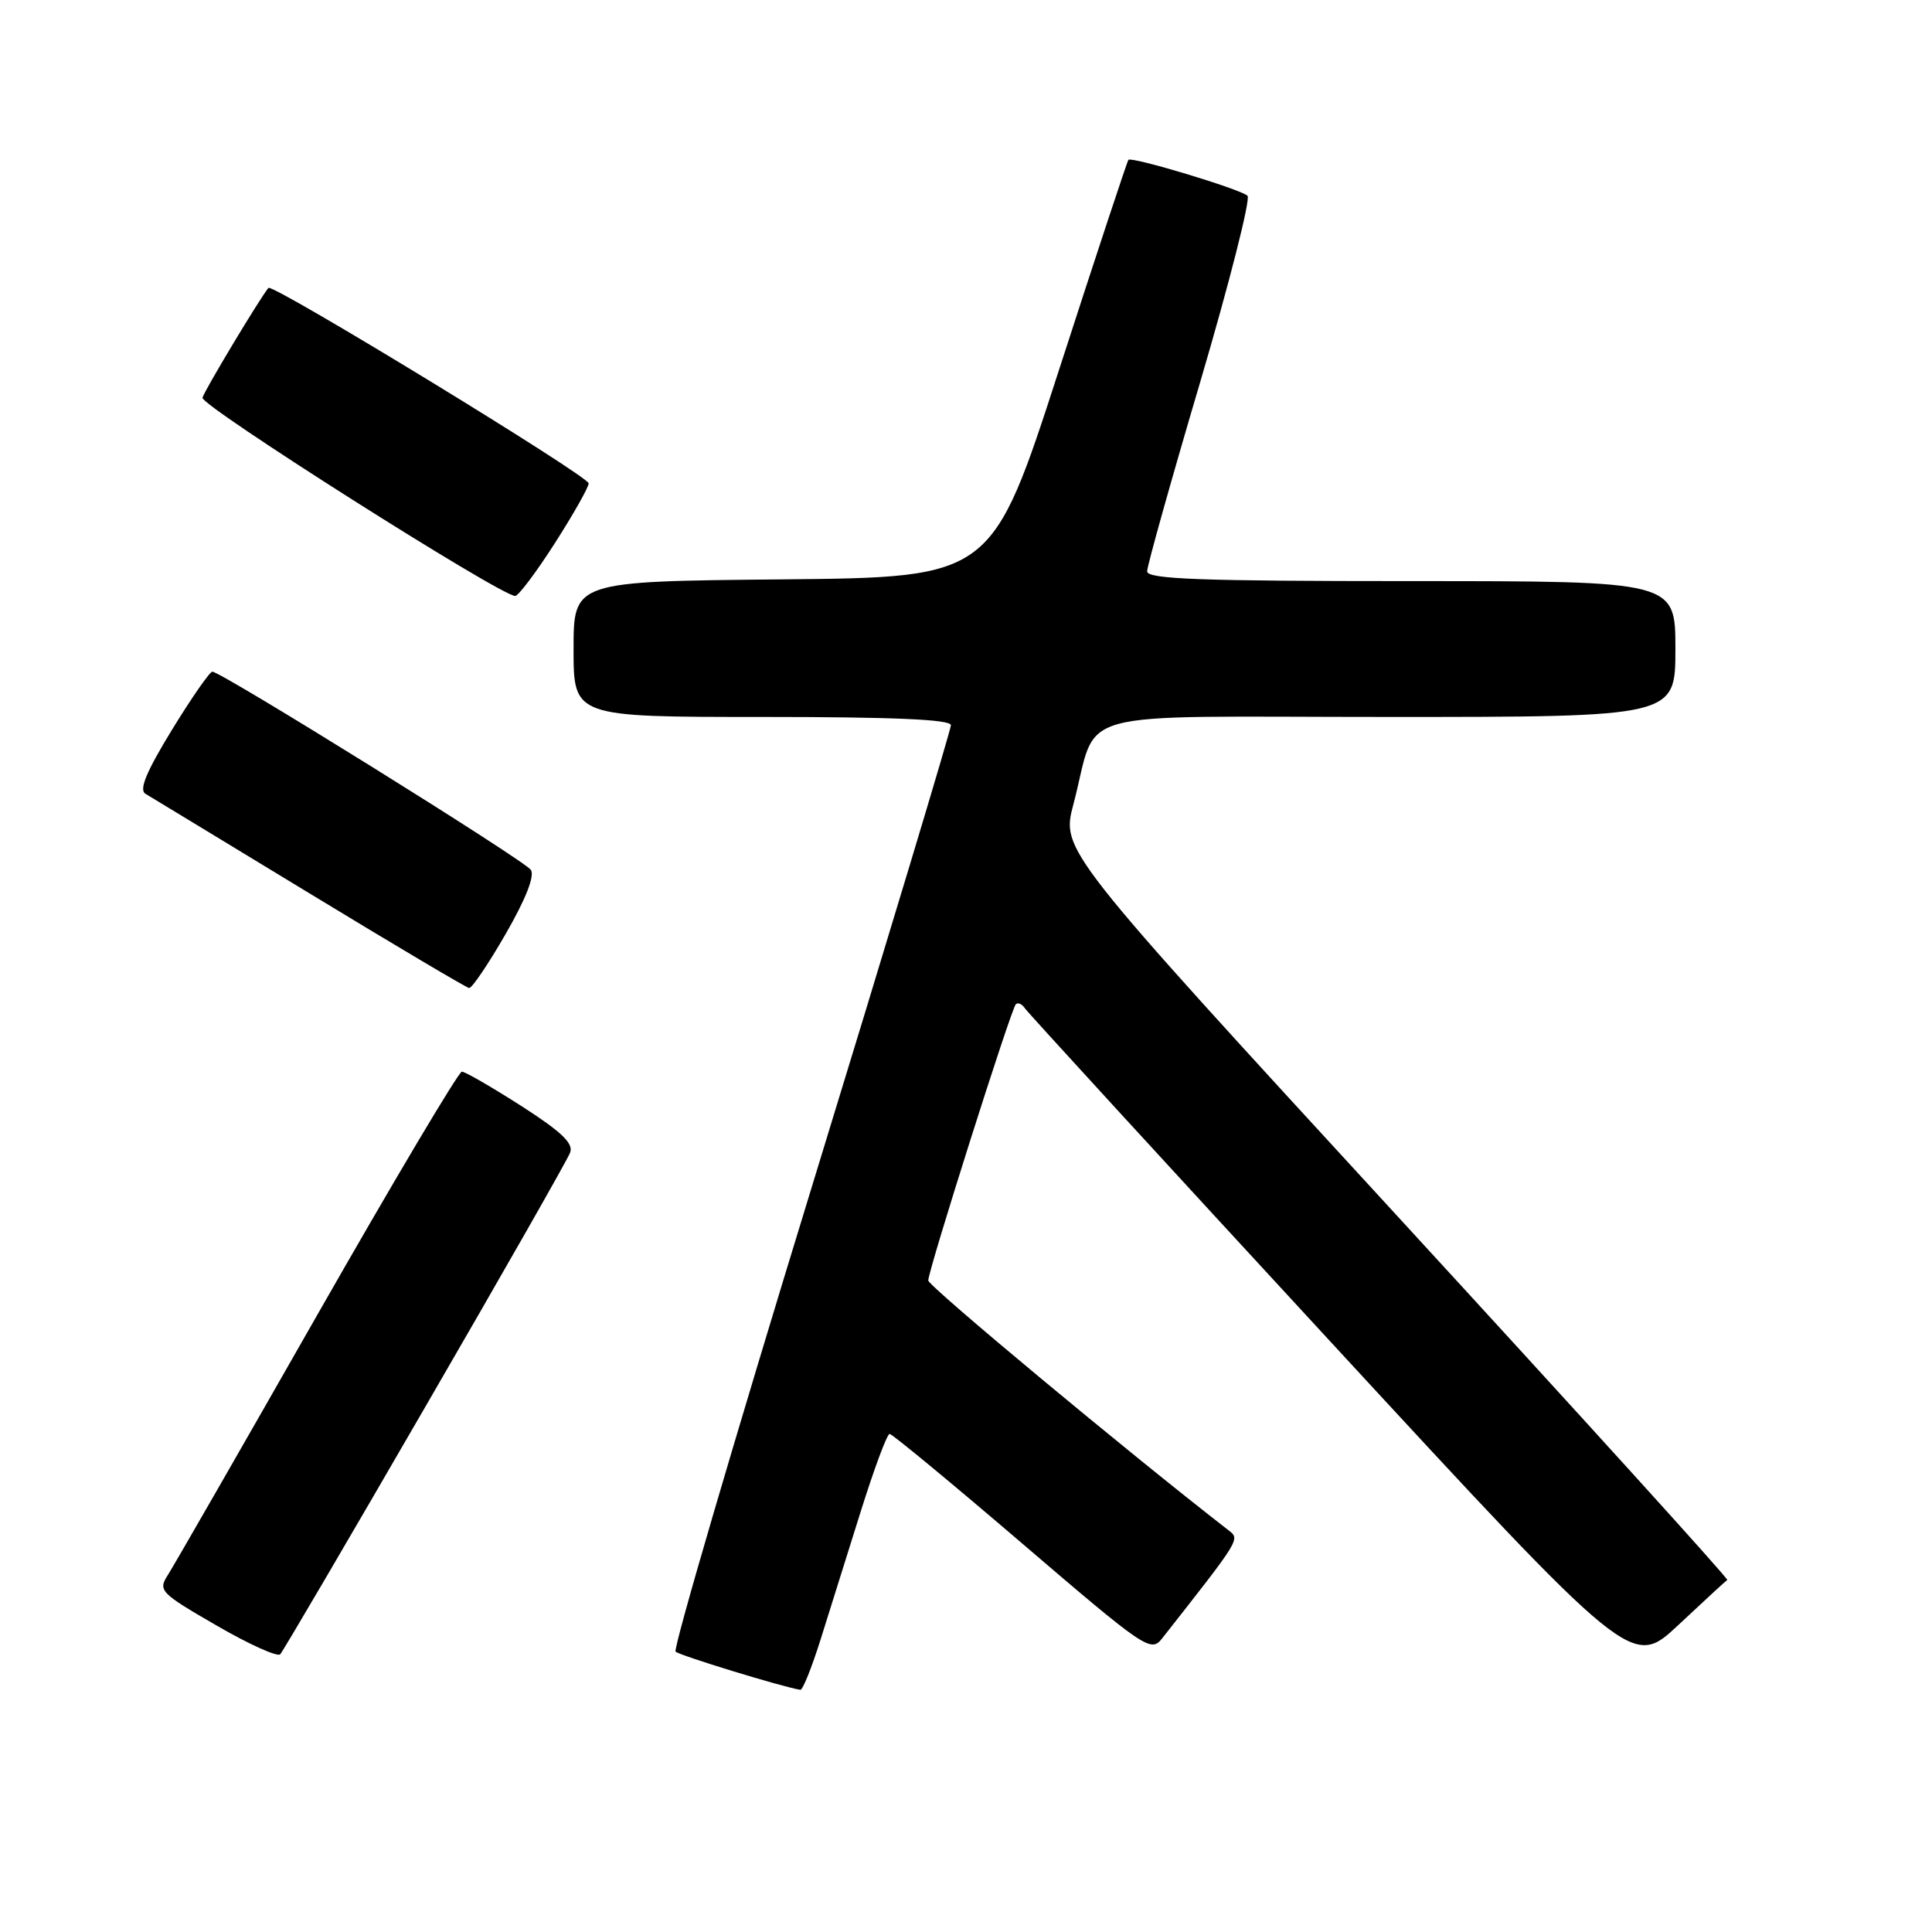 <?xml version="1.0" encoding="UTF-8" standalone="no"?>
<!DOCTYPE svg PUBLIC "-//W3C//DTD SVG 1.1//EN" "http://www.w3.org/Graphics/SVG/1.1/DTD/svg11.dtd" >
<svg xmlns="http://www.w3.org/2000/svg" xmlns:xlink="http://www.w3.org/1999/xlink" version="1.1" viewBox="0 0 256 256">
 <g >
 <path fill="currentColor"
d=" M 108.73 217.25 C 109.90 213.54 112.30 205.89 114.06 200.25 C 115.83 194.61 117.54 190.00 117.88 190.00 C 118.22 190.01 126.14 196.55 135.47 204.54 C 151.73 218.47 152.50 218.99 153.97 217.12 C 164.53 203.68 164.35 203.98 162.72 202.72 C 149.55 192.50 123.00 170.42 123.00 169.67 C 123.00 168.32 133.97 133.70 134.60 133.07 C 134.88 132.79 135.42 133.03 135.80 133.60 C 136.19 134.18 154.44 154.09 176.37 177.86 C 216.24 221.07 216.24 221.07 222.37 215.34 C 225.74 212.18 228.66 209.49 228.87 209.35 C 229.07 209.21 209.29 187.41 184.93 160.89 C 140.62 112.67 140.62 112.67 142.23 106.58 C 145.65 93.63 140.72 95.00 183.98 95.00 C 222.00 95.00 222.00 95.00 222.00 86.00 C 222.00 77.00 222.00 77.00 187.00 77.00 C 159.09 77.00 152.00 76.74 152.00 75.71 C 152.00 75.00 155.17 63.68 159.05 50.56 C 162.92 37.43 165.73 26.35 165.30 25.94 C 164.36 25.06 149.95 20.71 149.52 21.18 C 149.36 21.36 145.22 33.88 140.33 49.00 C 131.43 76.50 131.43 76.50 103.71 76.77 C 76.00 77.03 76.00 77.03 76.00 86.02 C 76.00 95.00 76.00 95.00 101.00 95.00 C 118.35 95.00 126.00 95.33 126.00 96.09 C 126.00 96.69 117.65 124.41 107.44 157.69 C 97.23 190.98 89.16 218.50 89.52 218.85 C 90.02 219.35 103.59 223.51 106.05 223.91 C 106.36 223.96 107.56 220.96 108.73 217.25 Z  M 56.34 186.44 C 66.56 168.81 75.20 153.65 75.54 152.74 C 76.02 151.51 74.42 149.98 69.08 146.55 C 65.17 144.05 61.63 142.00 61.20 142.00 C 60.77 142.00 52.15 156.51 42.03 174.25 C 31.92 191.99 23.02 207.48 22.25 208.68 C 20.92 210.76 21.20 211.05 28.68 215.38 C 32.97 217.87 36.78 219.59 37.13 219.20 C 37.49 218.82 46.13 204.08 56.34 186.44 Z  M 67.00 123.76 C 69.66 119.14 70.88 116.06 70.34 115.26 C 69.49 113.99 29.31 89.00 28.14 89.00 C 27.79 89.00 25.37 92.48 22.77 96.73 C 19.39 102.26 18.39 104.65 19.27 105.18 C 19.95 105.58 29.72 111.52 41.00 118.37 C 52.28 125.23 61.80 130.87 62.16 130.92 C 62.53 130.96 64.71 127.74 67.00 123.76 Z  M 73.51 71.99 C 75.98 68.13 78.00 64.56 78.00 64.05 C 78.00 63.09 36.10 37.52 35.57 38.15 C 34.48 39.44 27.09 51.73 26.83 52.70 C 26.54 53.73 66.21 78.89 68.26 78.97 C 68.67 78.99 71.04 75.85 73.51 71.99 Z "/>
</g>
</svg>